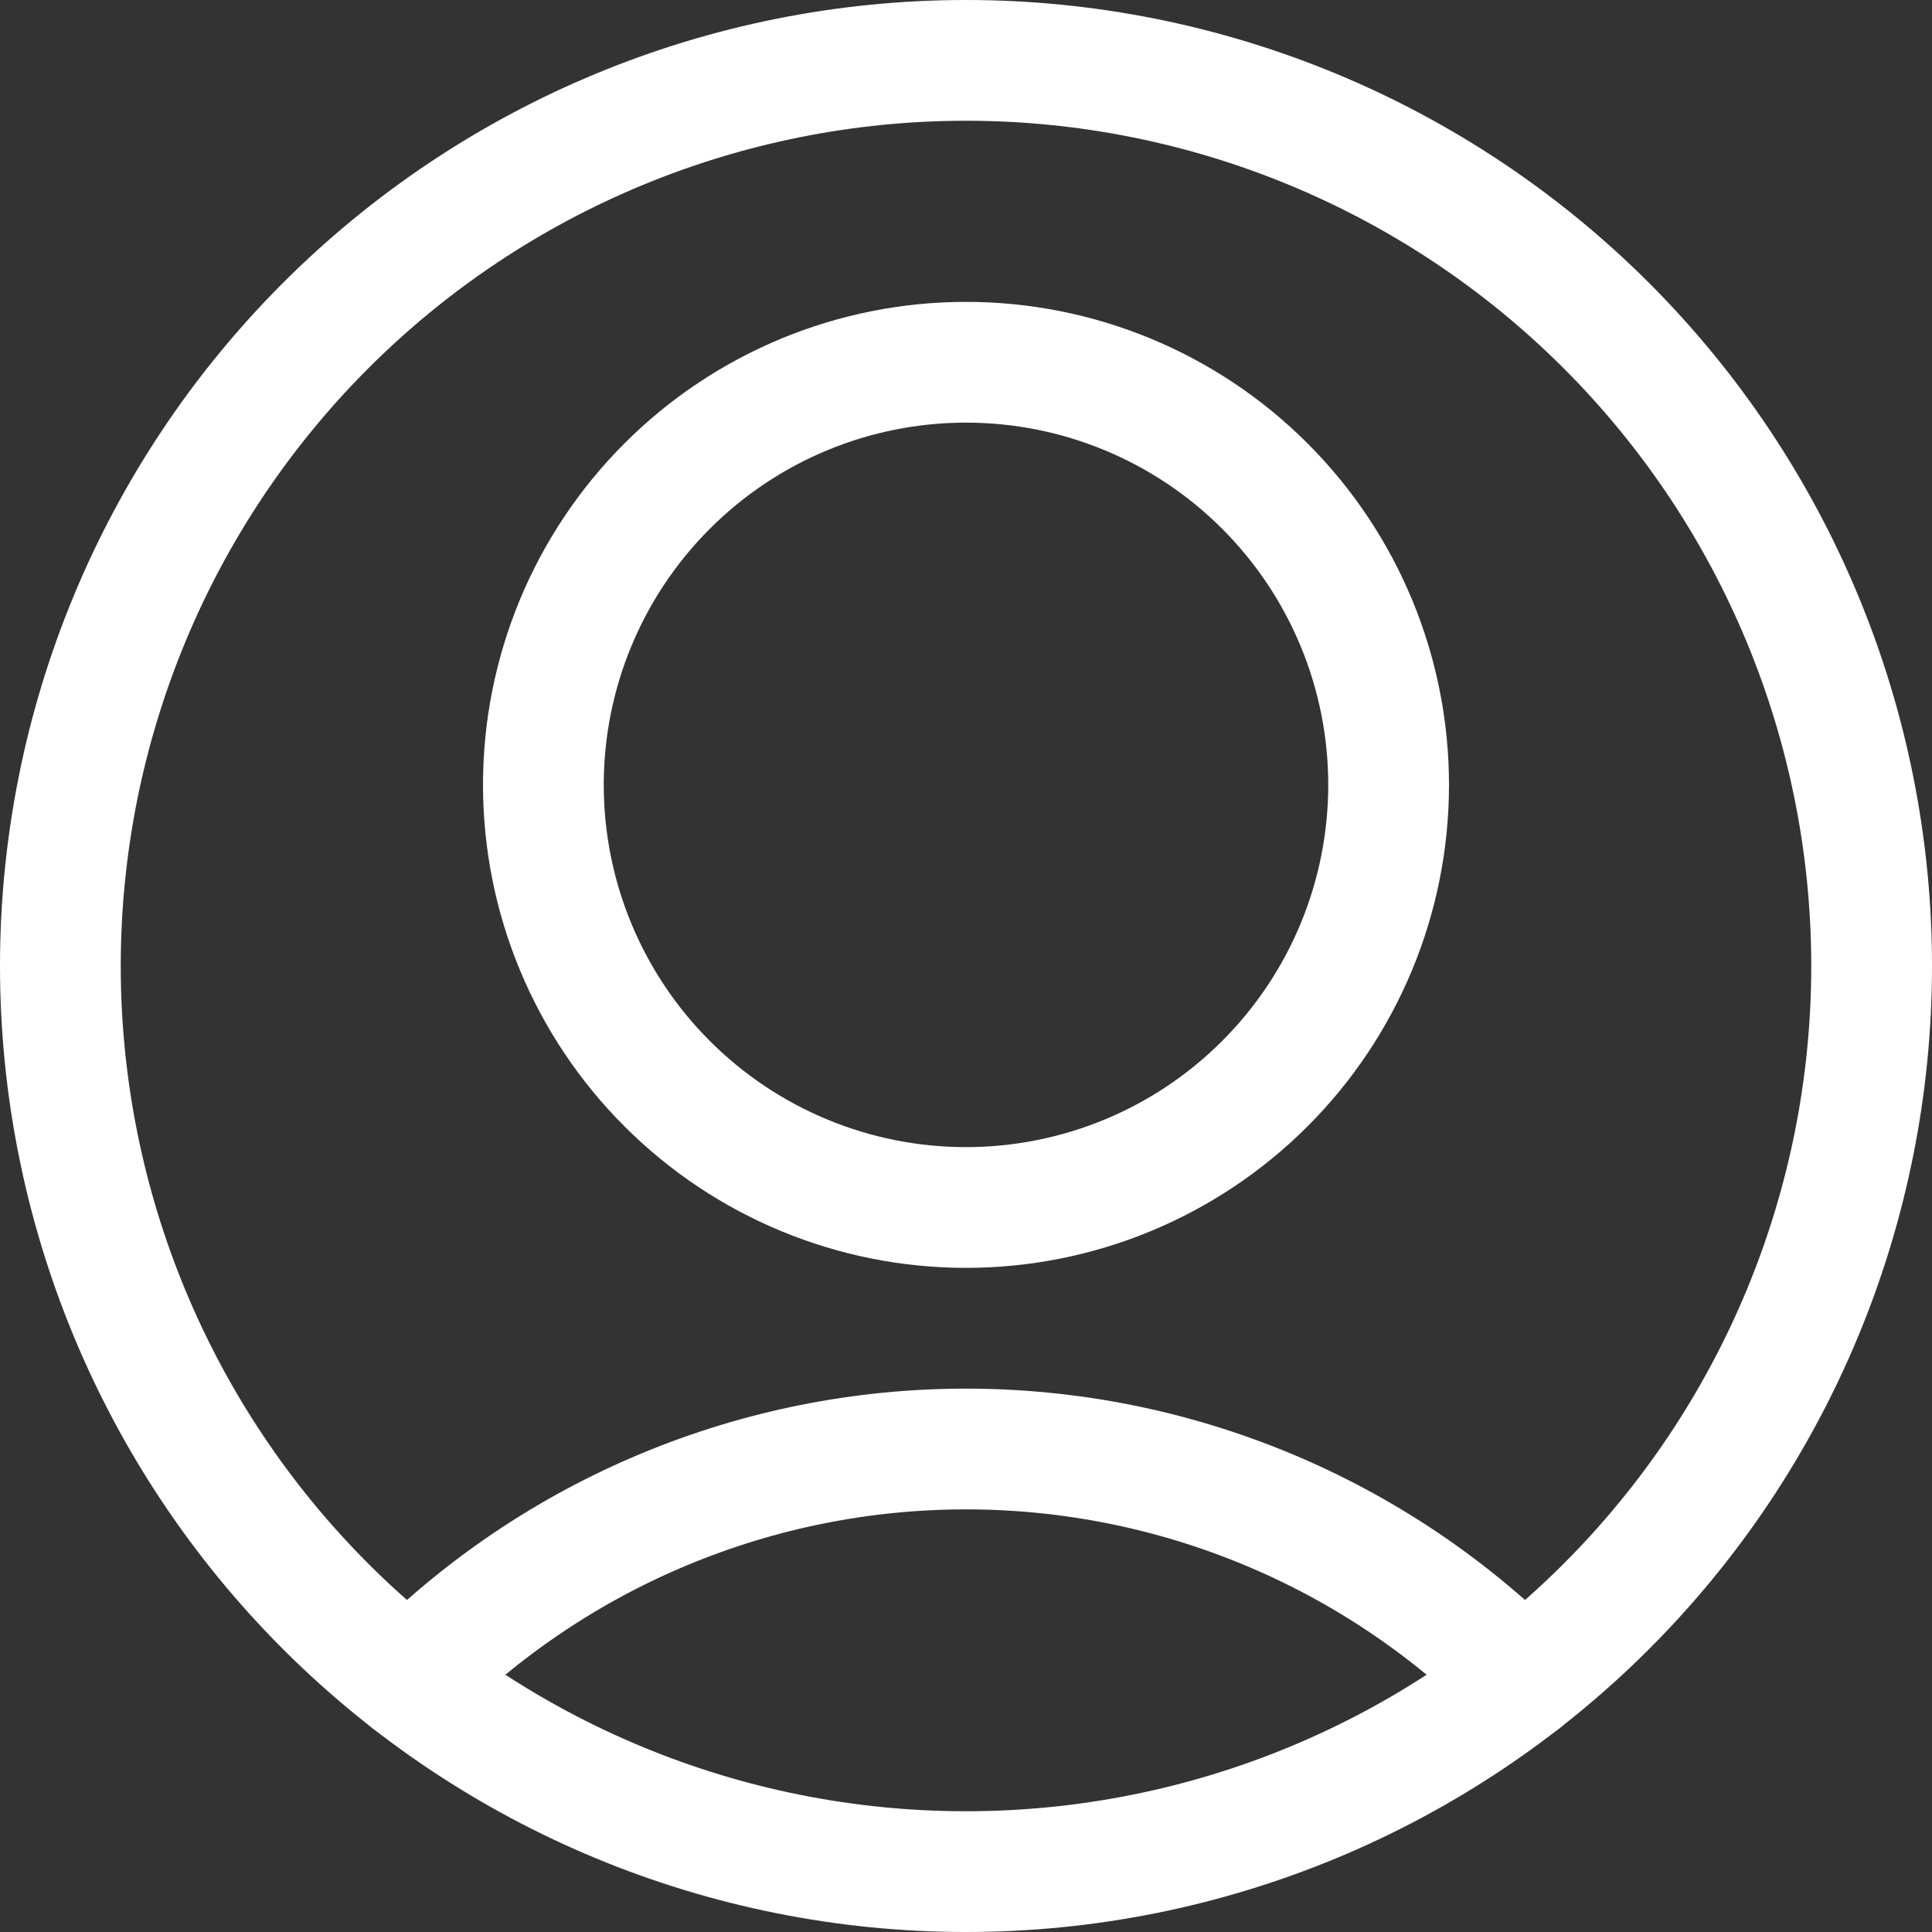 <svg width="24" height="24" viewBox="0 0 24 24" fill="none" xmlns="http://www.w3.org/2000/svg">
<rect x="0" y="0" width="24" height="24" fill="#333333" stroke="none"/>
<g clip-path="url(#clip0_120_2986)">
<path d="M6.75 9.75C6.75 11.142 7.303 12.478 8.288 13.462C9.272 14.447 10.608 15 12 15C13.392 15 14.728 14.447 15.712 13.462C16.697 12.478 17.25 11.142 17.25 9.75C17.25 8.358 16.697 7.022 15.712 6.038C14.728 5.053 13.392 4.5 12 4.5C10.608 4.5 9.272 5.053 8.288 6.038C7.303 7.022 6.75 8.358 6.75 9.75Z" stroke="white" stroke-width="1.5" stroke-linecap="round" stroke-linejoin="round"/>
<path d="M18.913 20.876C18.007 19.965 16.93 19.241 15.744 18.748C14.557 18.254 13.285 18 12 18C10.715 18 9.443 18.254 8.256 18.748C7.07 19.241 5.993 19.965 5.087 20.876" stroke="white" stroke-width="1.5" stroke-linecap="round" stroke-linejoin="round"/>
<path d="M0.75 12C0.75 14.984 1.935 17.845 4.045 19.955C6.155 22.065 9.016 23.25 12 23.25C14.984 23.25 17.845 22.065 19.955 19.955C22.065 17.845 23.25 14.984 23.25 12C23.25 9.016 22.065 6.155 19.955 4.045C17.845 1.935 14.984 0.75 12 0.75C9.016 0.75 6.155 1.935 4.045 4.045C1.935 6.155 0.75 9.016 0.75 12Z" stroke="white" stroke-width="1.5" stroke-linecap="round" stroke-linejoin="round"/>
</g>
<defs>
<clipPath id="clip0_120_2986">
<rect width="24" height="24" fill="white"/>
</clipPath>
</defs>
</svg>
